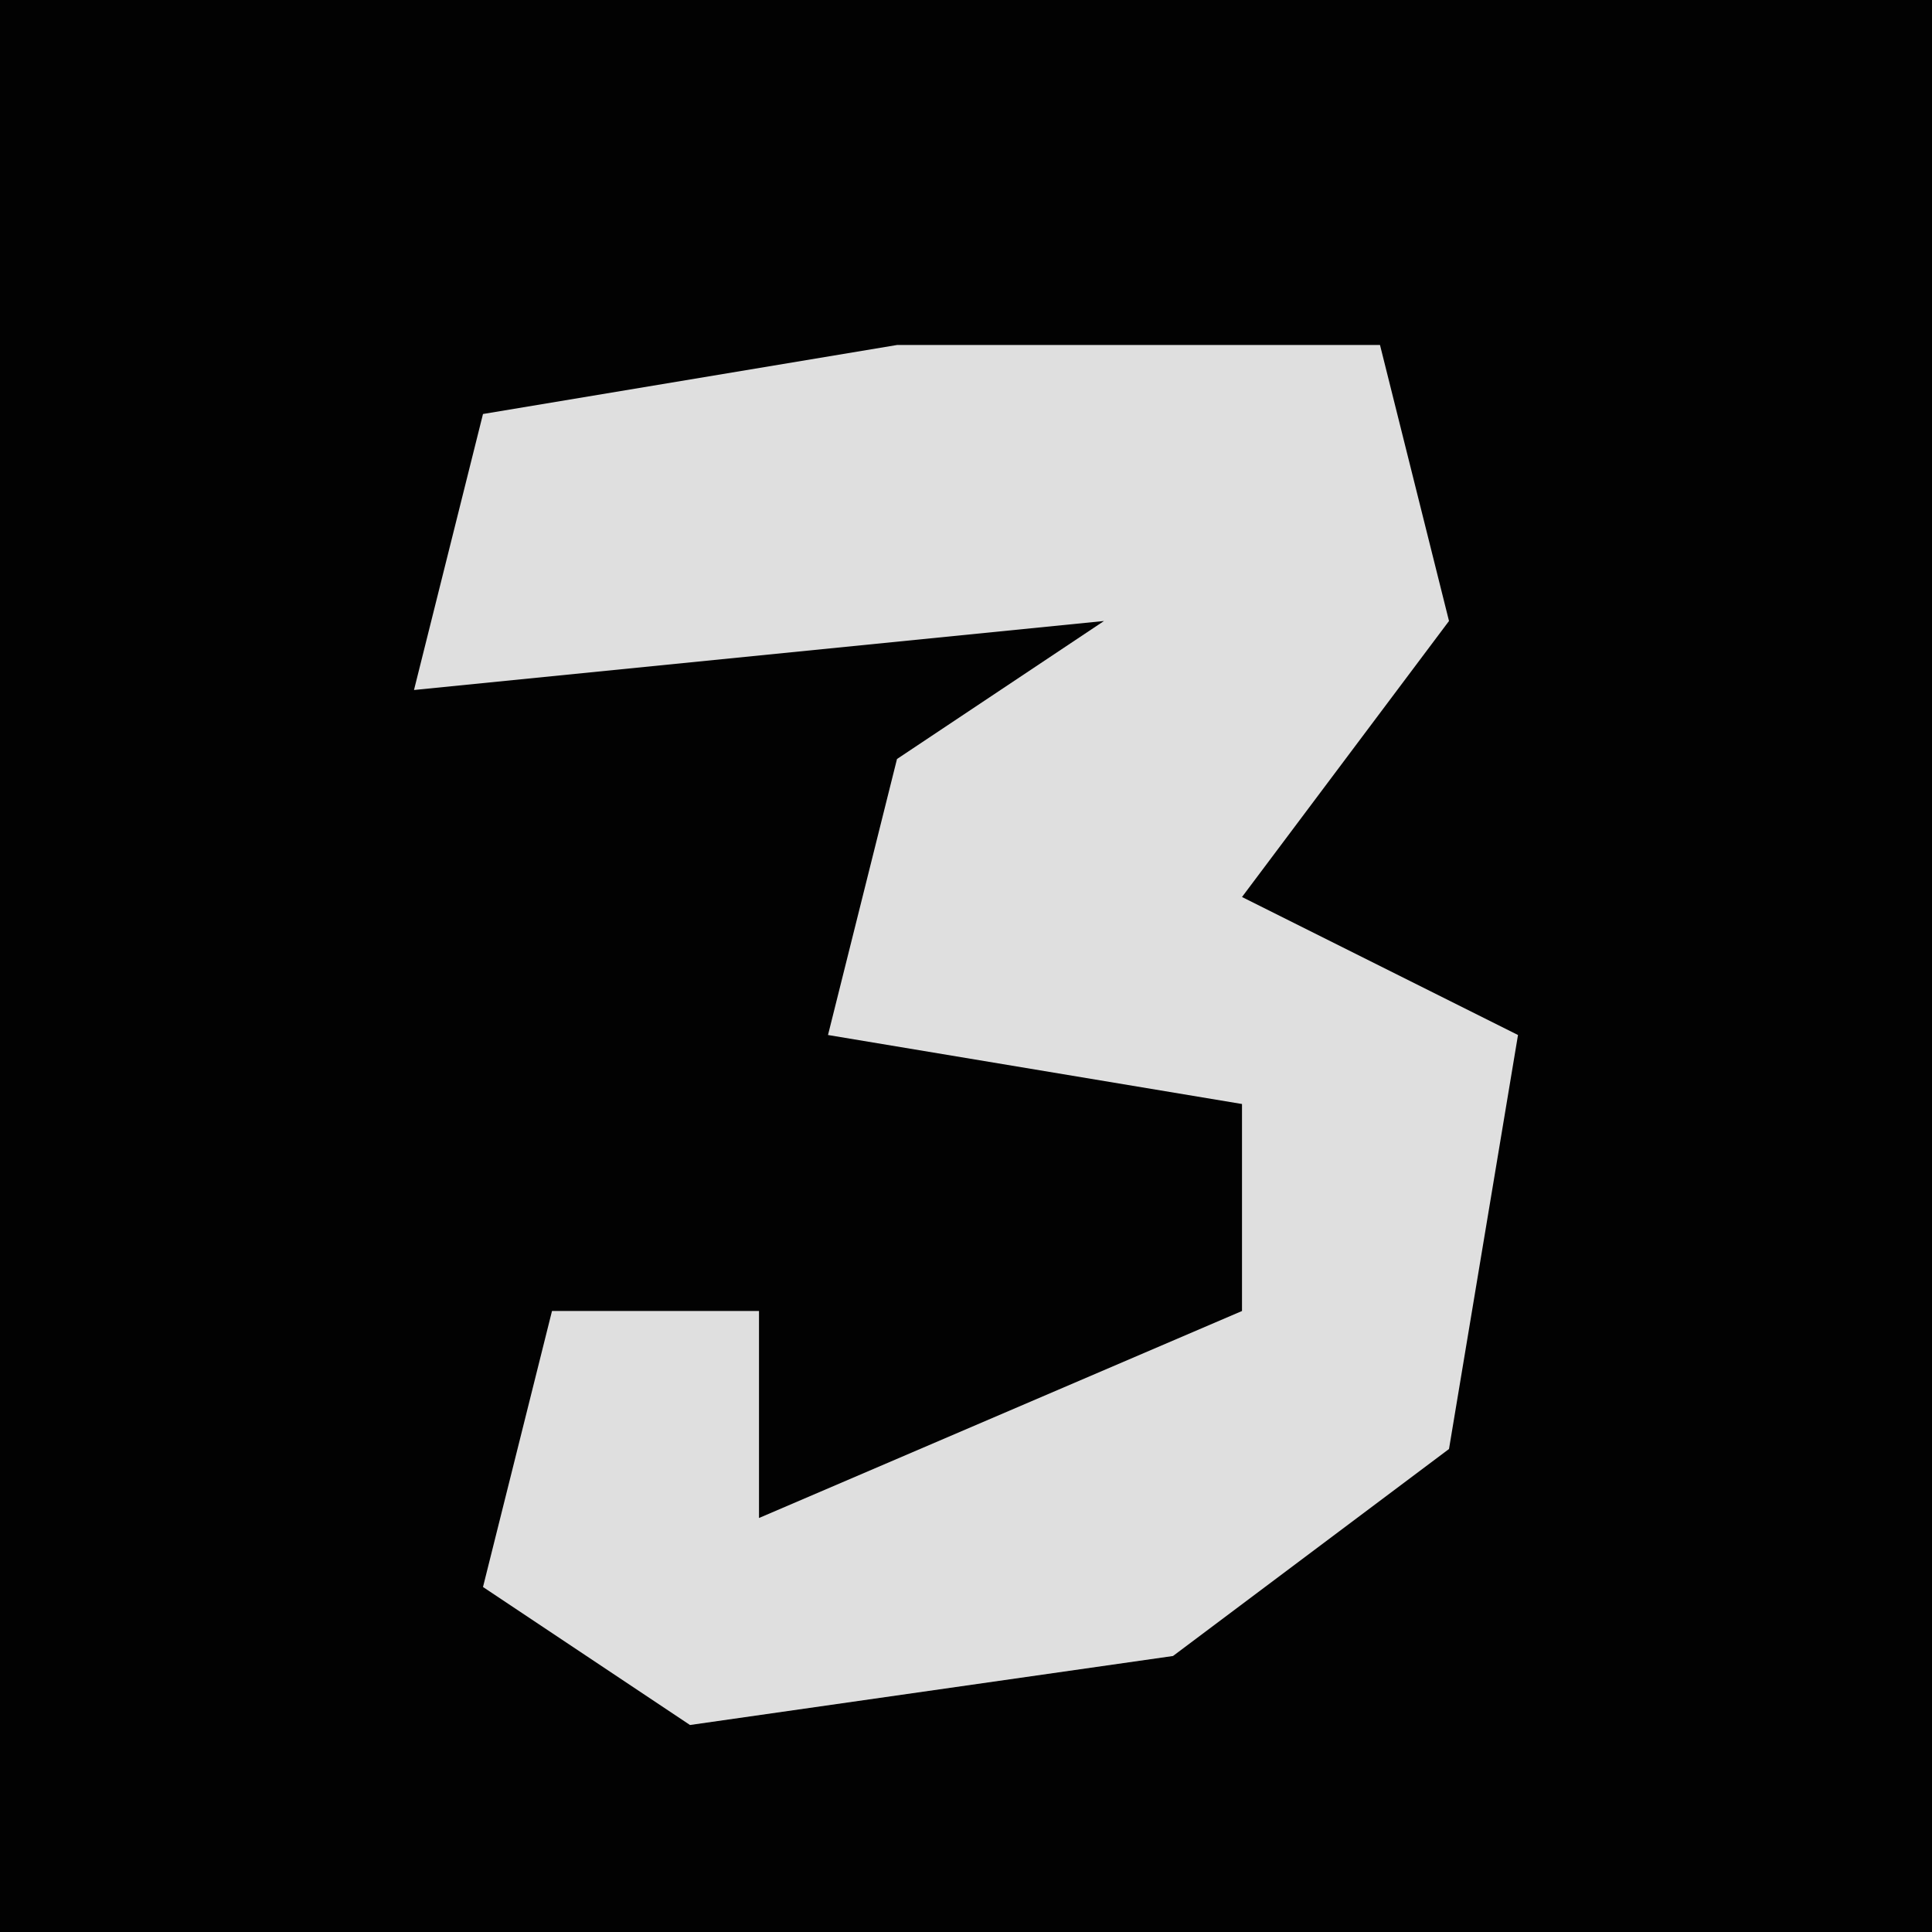 <?xml version="1.0" encoding="UTF-8"?>
<svg version="1.1" xmlns="http://www.w3.org/2000/svg" width="28" height="28">
<path d="M0,0 L28,0 L28,28 L0,28 Z " fill="#020202" transform="translate(0,0)"/>
<path d="M0,0 L7,0 L8,4 L5,8 L9,10 L8,16 L4,19 L-3,20 L-6,18 L-5,14 L-2,14 L-2,17 L5,14 L5,11 L-1,10 L0,6 L3,4 L-7,5 L-6,1 Z " fill="#DFDFDF" transform="translate(13,5)"/>
</svg>
